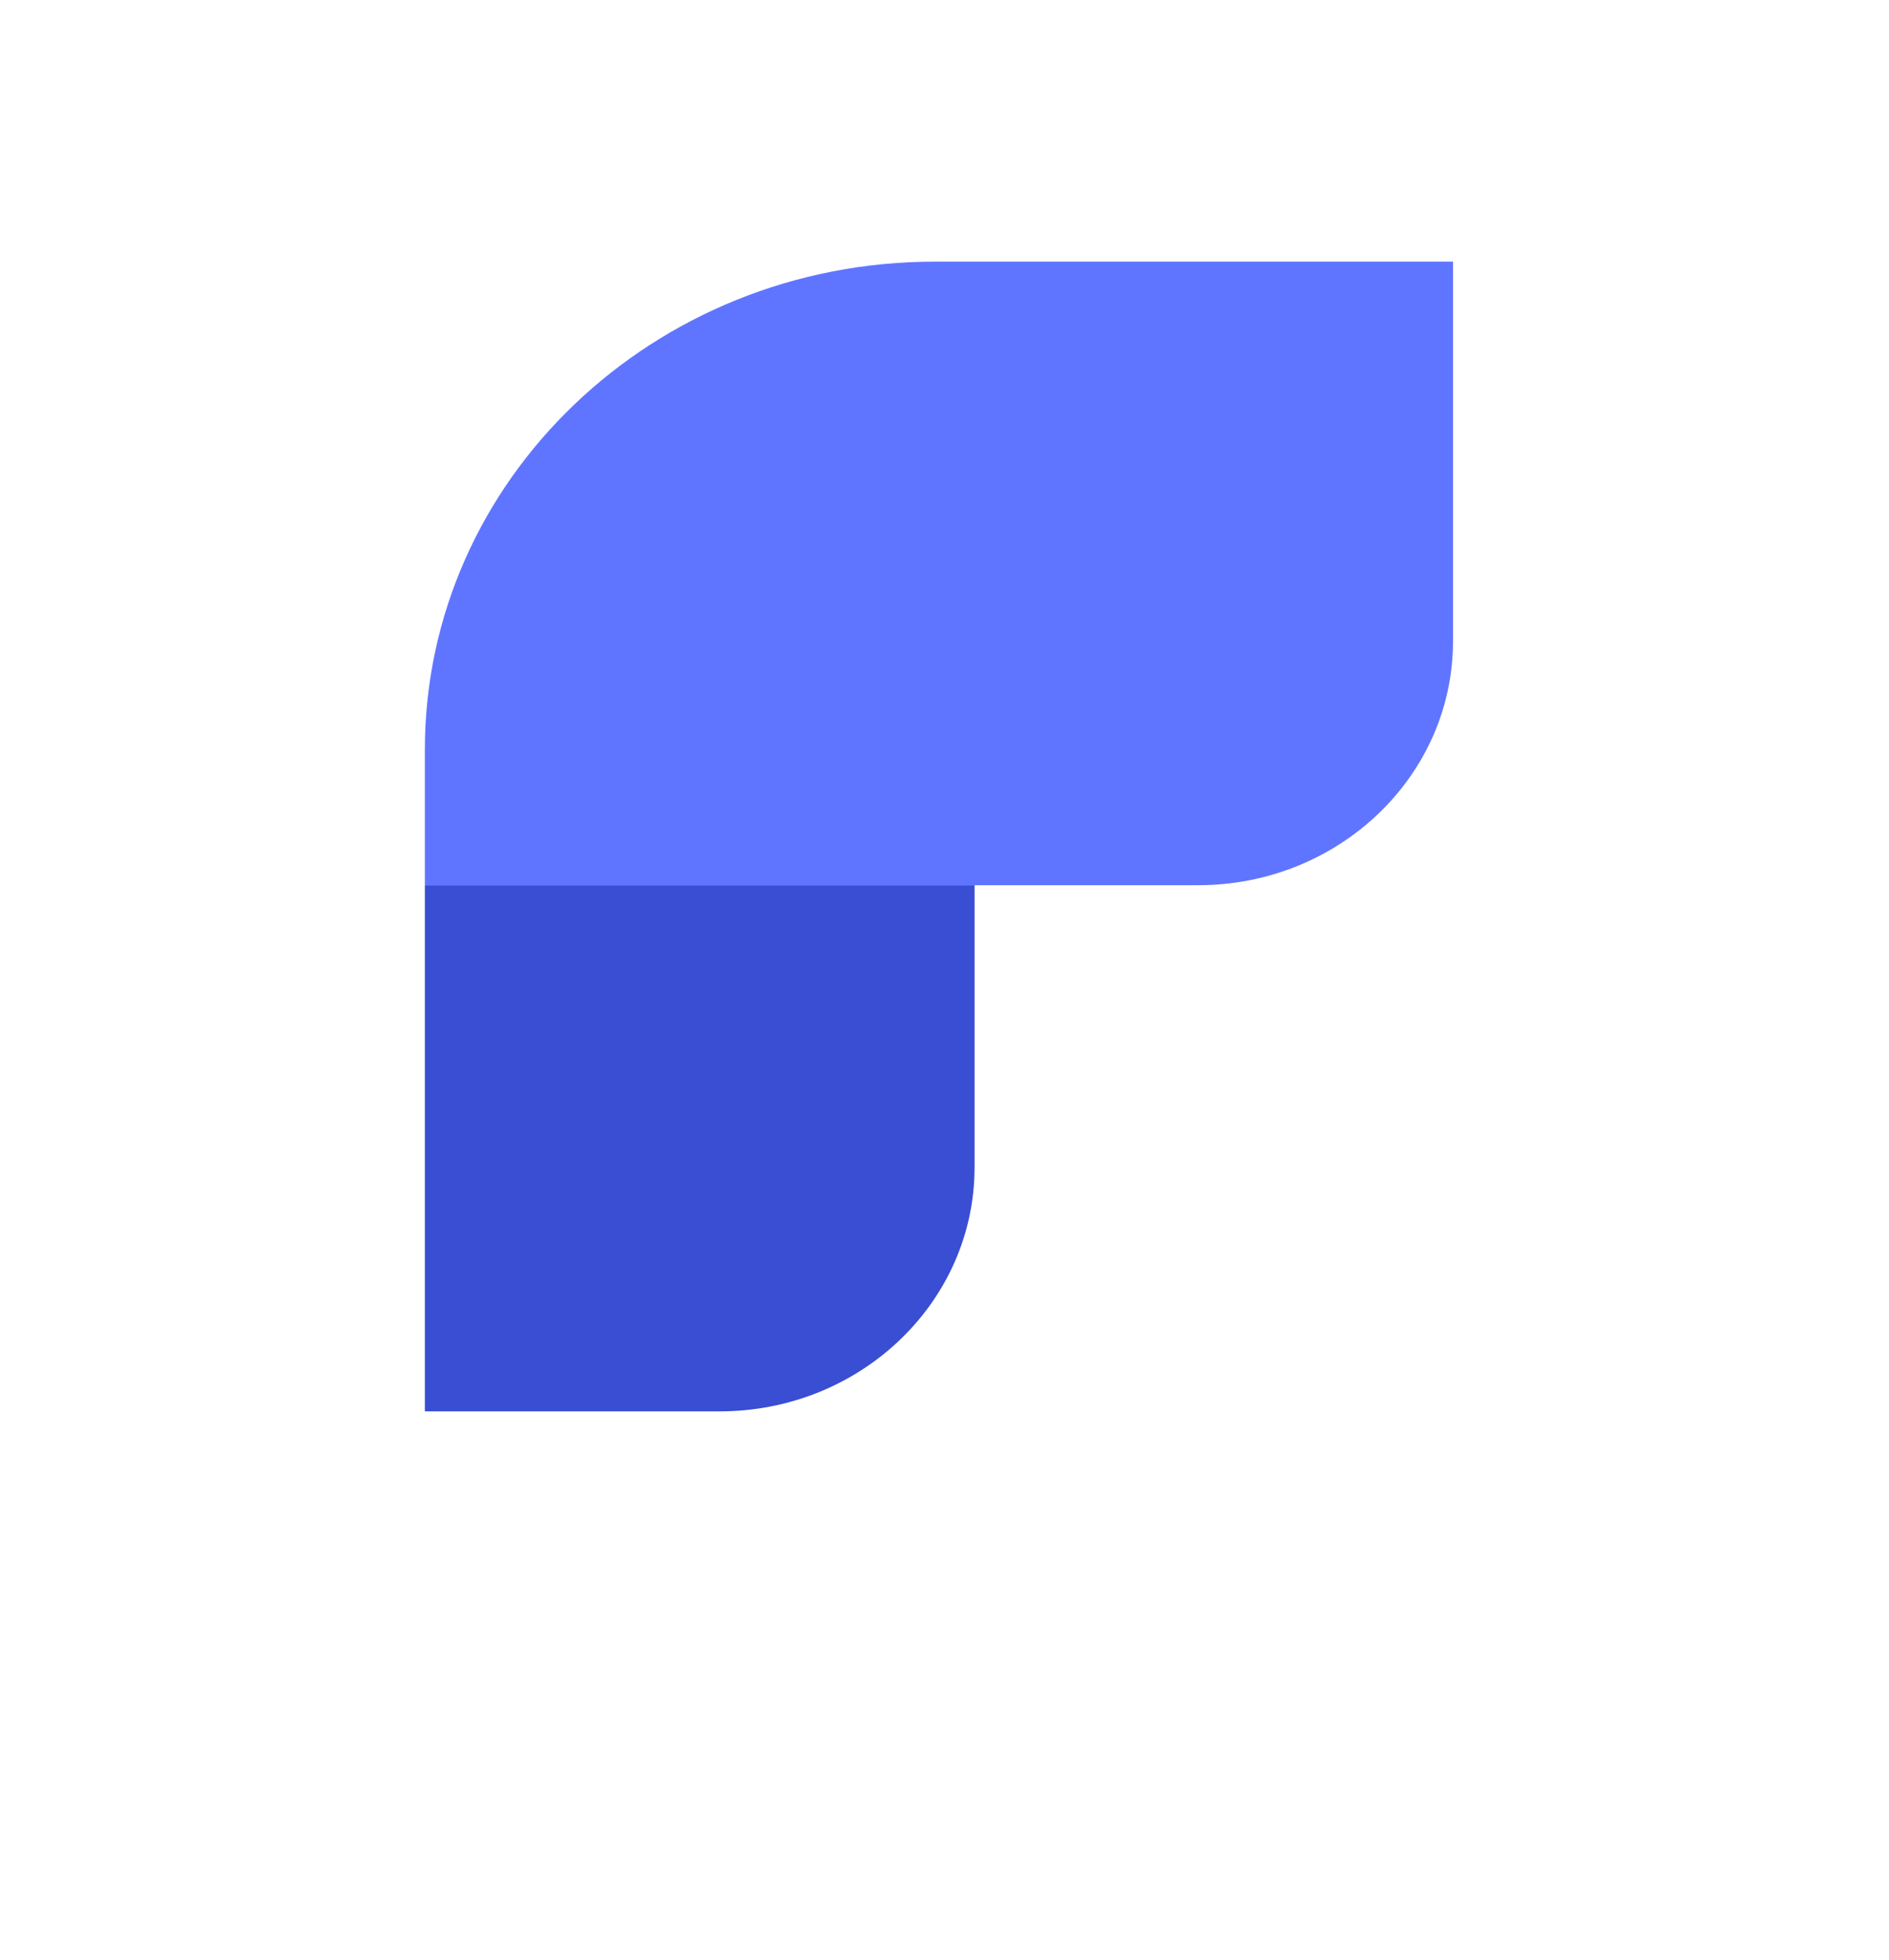 <svg width="81" height="84" viewBox="0 0 81 84" fill="none" xmlns="http://www.w3.org/2000/svg">
<g clip-path="url(#clip0_469_1758)">
<path d="M18.218 32.136C18.218 20.581 28.008 11.215 40.084 11.215H62.305V27.484C62.305 33.261 57.411 37.944 51.372 37.944H18.218V32.136Z" fill="#6075FF"/>
<path d="M18.218 37.944L41.789 37.944V50.037C41.789 55.814 36.894 60.497 30.856 60.497H18.218V37.944Z" fill="#394ED3"/>
</g>
<defs>
<clipPath id="clip0_469_1758">
<rect width="59.286" height="59.286" fill="white" transform="translate(10.531 6.58)"/>
</clipPath>
</defs>
</svg>
